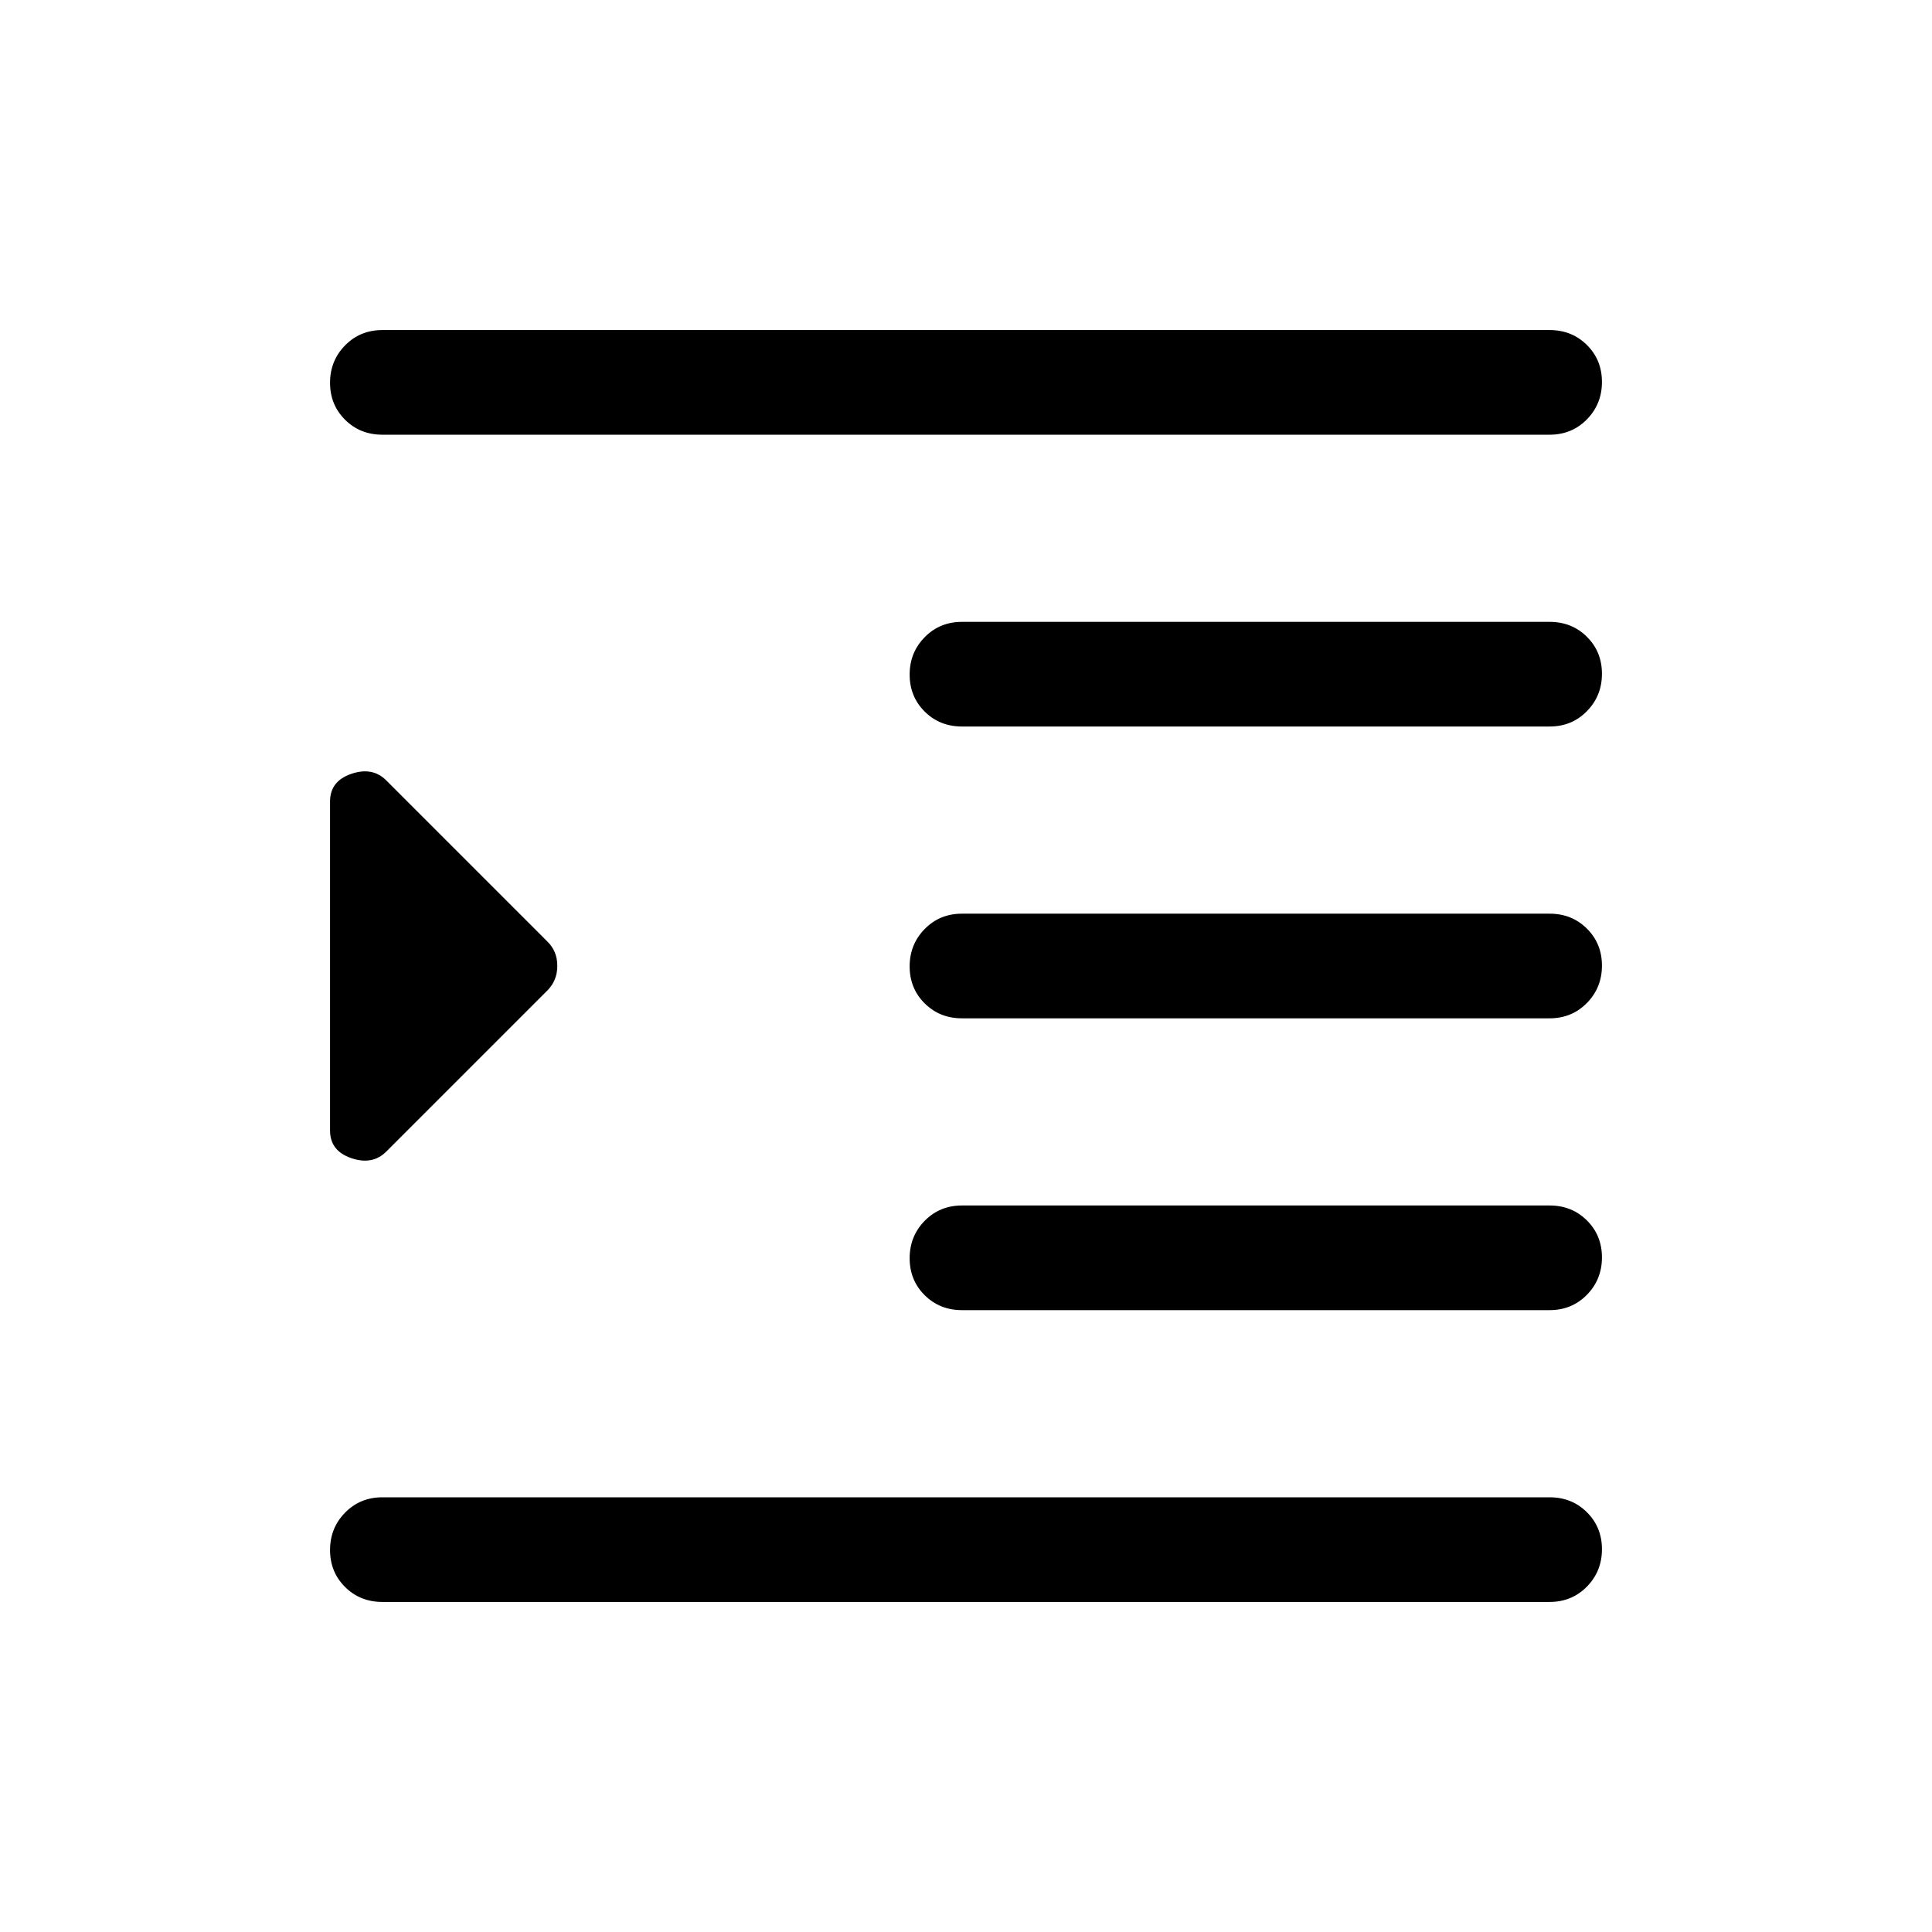 <svg xmlns="http://www.w3.org/2000/svg" height="20" viewBox="0 -960 960 960" width="20"><path d="M190.001-164.001q-11.05 0-18.525-7.419-7.475-7.418-7.475-18.384 0-10.966 7.475-18.581T190.001-216h579.998q11.05 0 18.525 7.418 7.475 7.418 7.475 18.384 0 10.966-7.475 18.581-7.475 7.616-18.525 7.616H190.001Zm288-145q-11.05 0-18.525-7.418-7.475-7.418-7.475-18.384 0-10.966 7.475-18.581Q466.951-361 478.001-361h291.998q11.05 0 18.525 7.419 7.475 7.418 7.475 18.384 0 10.966-7.475 18.581t-18.525 7.615H478.001Zm0-145q-11.05 0-18.525-7.418-7.475-7.418-7.475-18.384 0-10.966 7.475-18.581t18.525-7.615h291.998q11.05 0 18.525 7.418 7.475 7.418 7.475 18.384 0 10.966-7.475 18.581t-18.525 7.615H478.001Zm0-144.999q-11.05 0-18.525-7.418-7.475-7.419-7.475-18.385 0-10.966 7.475-18.581t18.525-7.615h291.998q11.05 0 18.525 7.418 7.475 7.418 7.475 18.384 0 10.966-7.475 18.581Q781.049-599 769.999-599H478.001Zm-288-145q-11.05 0-18.525-7.418-7.475-7.418-7.475-18.384 0-10.966 7.475-18.581 7.475-7.616 18.525-7.616h579.998q11.05 0 18.525 7.419 7.475 7.418 7.475 18.384 0 10.966-7.475 18.581T769.999-744H190.001Zm1.923 356.229q-6.846 6.846-17.384 3.241-10.539-3.606-10.539-13.702v-163.536q0-10.096 10.539-13.702 10.538-3.605 17.384 3.241l80.045 80.044q4.954 4.814 4.954 12.115t-4.954 12.255l-80.045 80.044Z"/></svg>